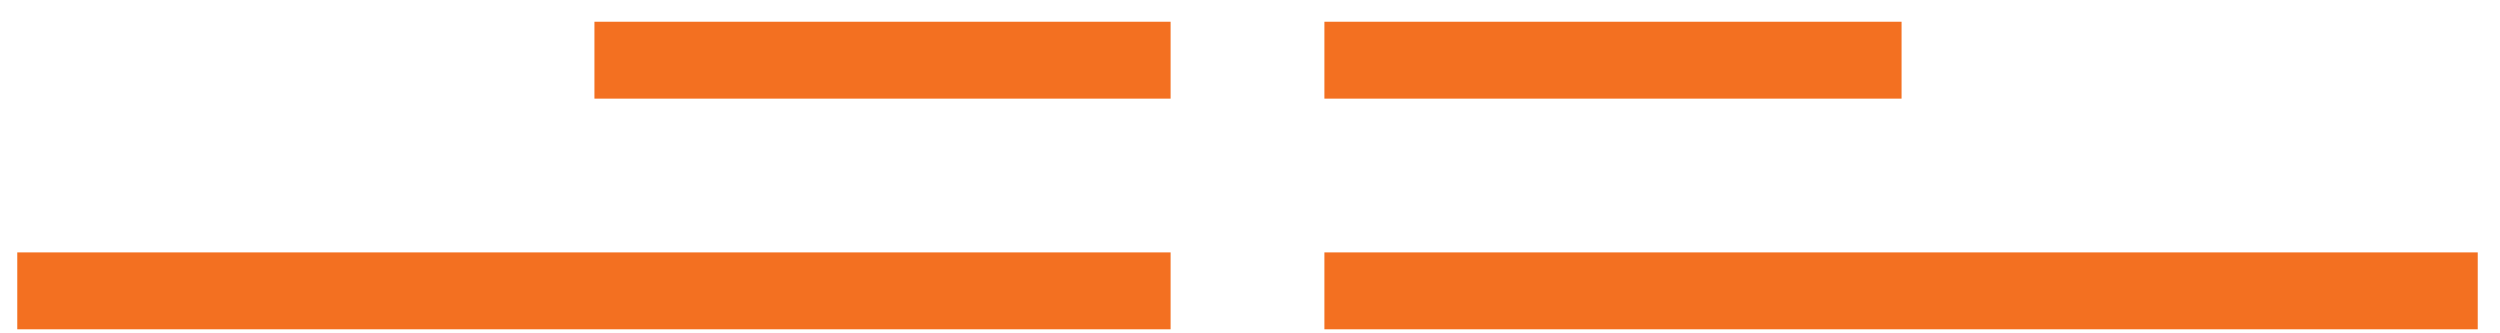 <svg width="75" height="10" viewBox="0 0 75 10" fill="none" xmlns="http://www.w3.org/2000/svg">
<path d="M39.732 7.572H74.332V9.879H39.732V7.572ZM39.732 0.652H57.047V2.959H39.732V0.652ZM0.518 7.572H35.118V9.879H0.518V7.572ZM17.833 0.652H35.118V2.959H17.833V0.652Z" fill="#F37021"/>
</svg>
